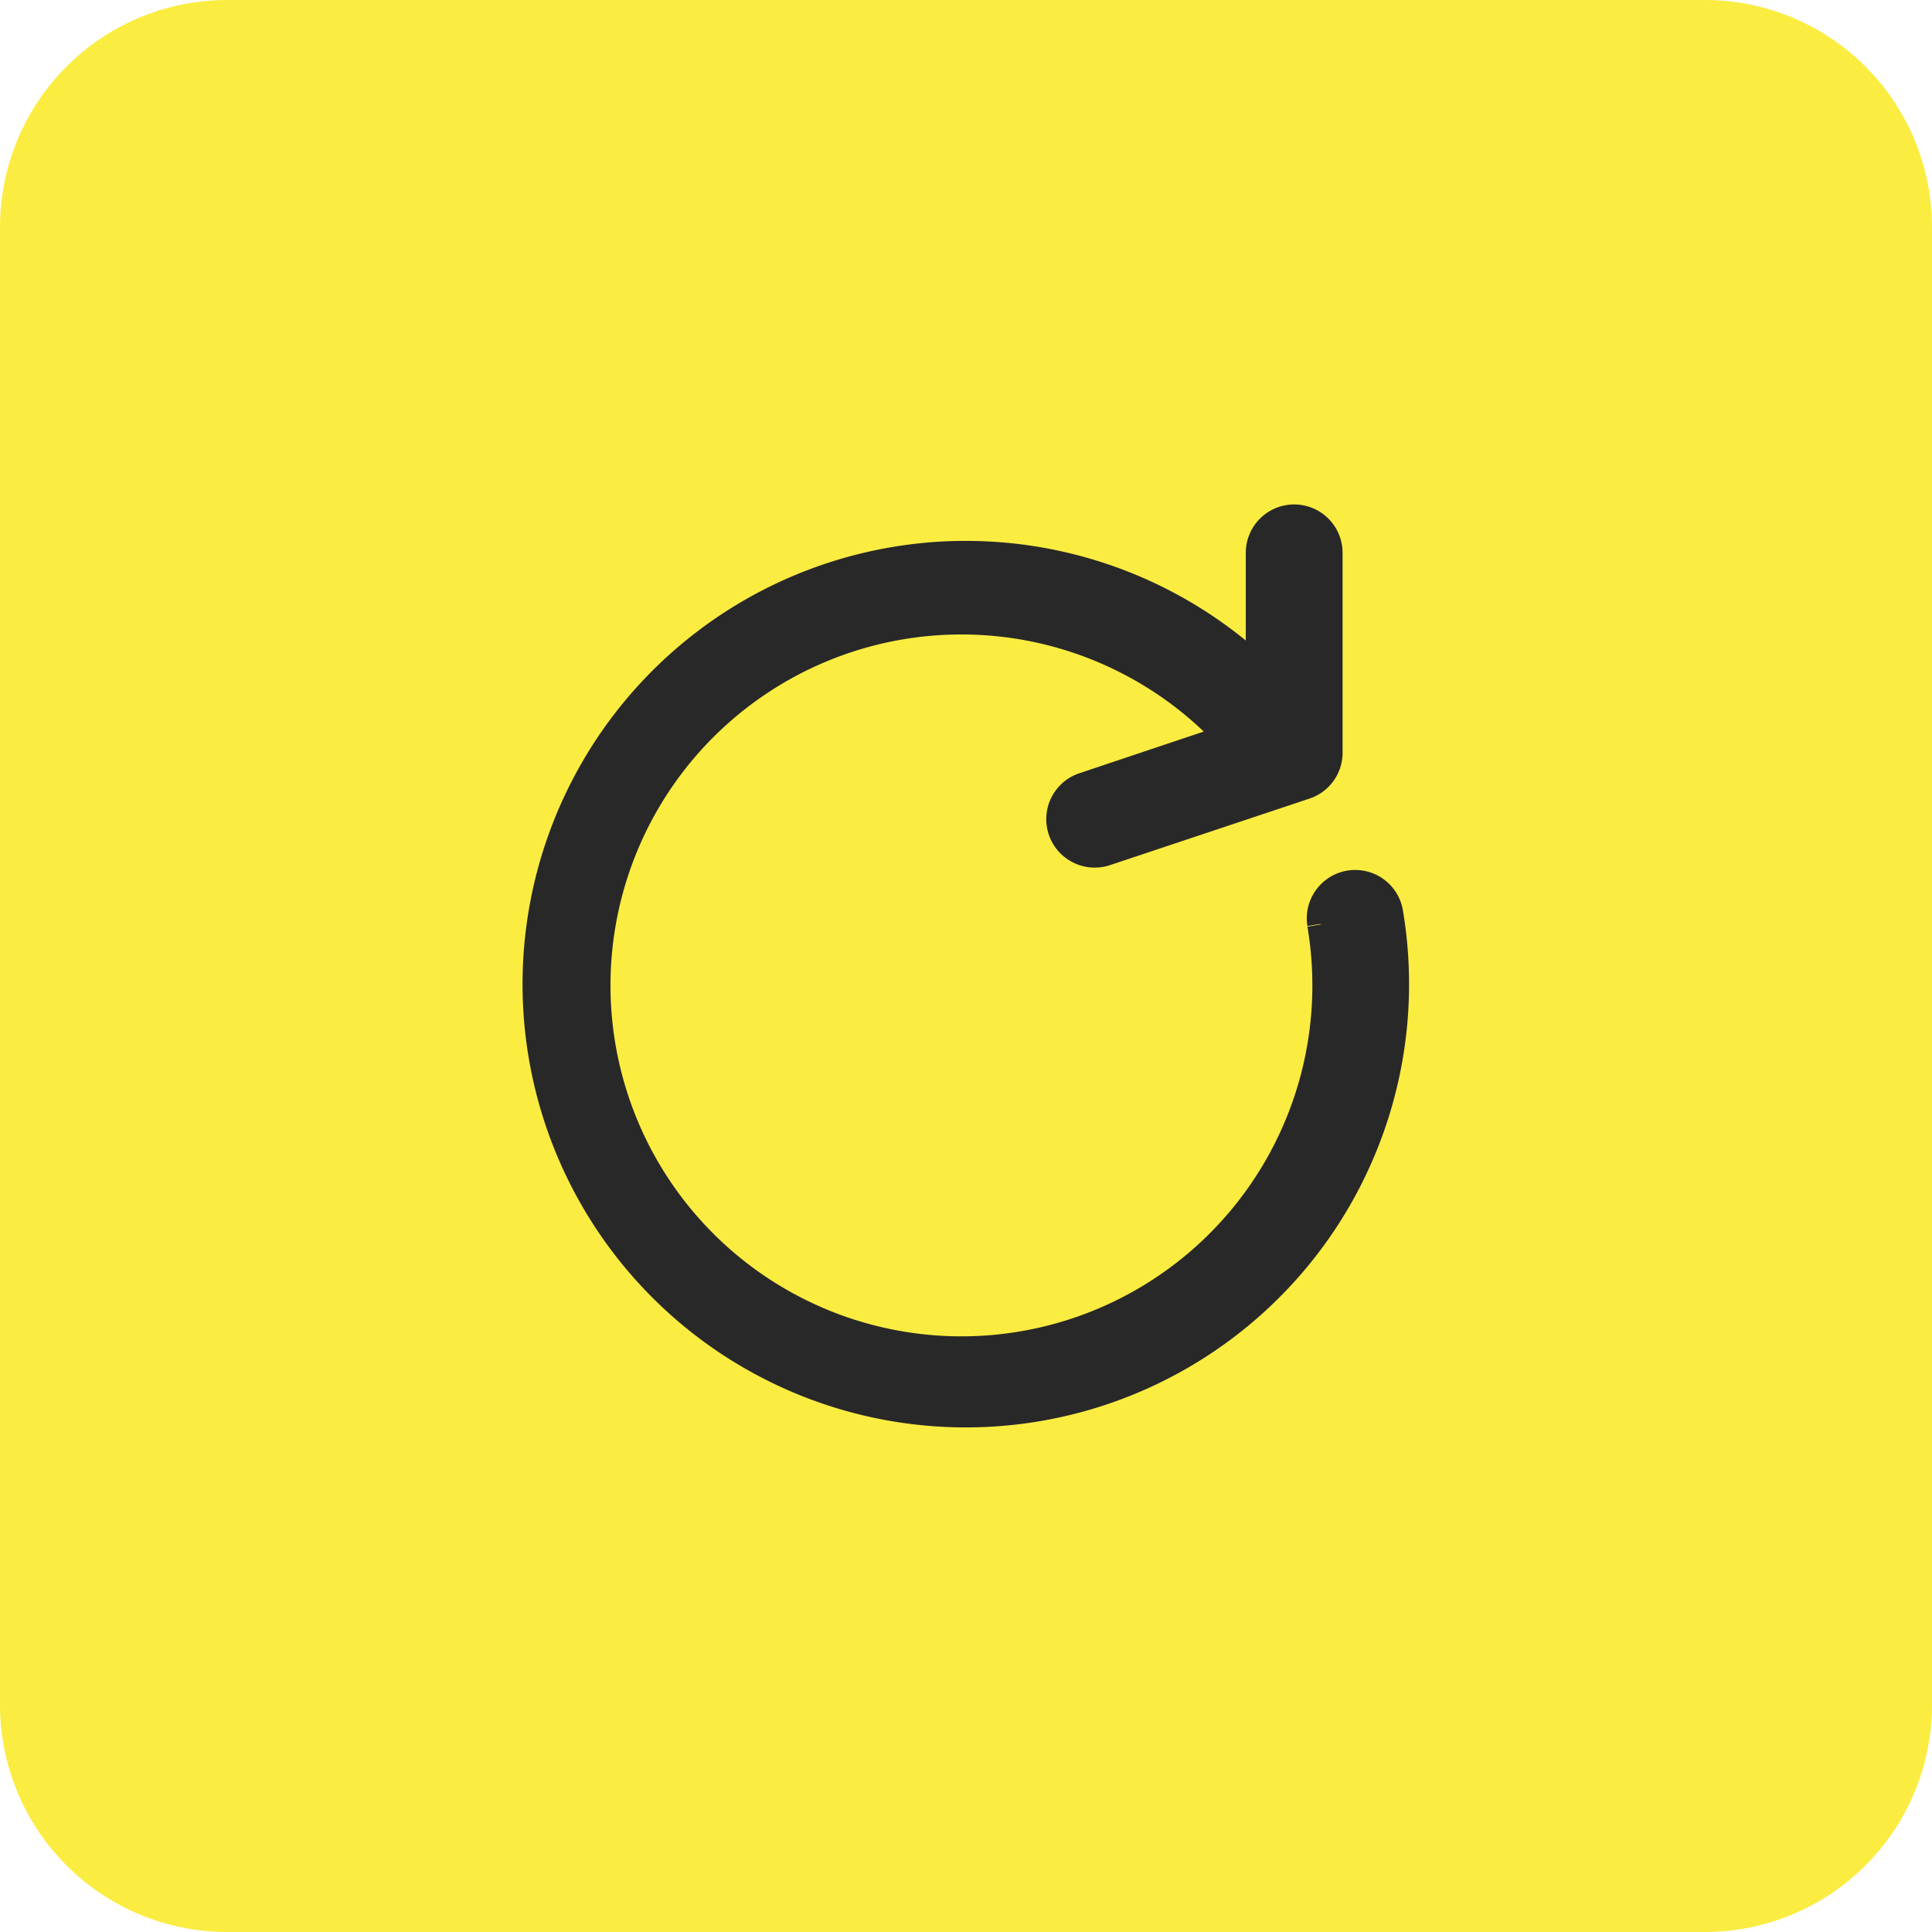 <svg data-name="Слой 1" xmlns="http://www.w3.org/2000/svg" viewBox="0 0 255.11 255.11"><defs><clipPath id="a"><path fill="none" d="M0 0h255.11v255.11H0z"/></clipPath></defs><g clip-path="url(#a)"><path d="M30 255.11h195.11a30 30 0 0030-30V30a30 30 0 00-30-30H30A30 30 0 000 30v195.11a30 30 0 0030 30" fill="#fbec42"/><path d="M183.28 120.57a4.39 4.39 0 10-8.67 1.39v.07a48.34 48.34 0 11-12-24.55L143.16 104a4.39 4.39 0 00-2.78 5.56 4.4 4.4 0 005.55 2.78l26.35-8.79a4.38 4.38 0 003-4.16V73a4.39 4.39 0 10-8.78 0v16a56.53 56.53 0 1016.77 31.53" fill="#282828"/><path d="M183.28 120.57a4.39 4.39 0 10-8.67 1.39v.07a48.34 48.34 0 11-12-24.55L143.16 104a4.39 4.39 0 00-2.78 5.56h0a4.4 4.4 0 005.55 2.78h0l26.35-8.79a4.38 4.38 0 003-4.16V73a4.39 4.39 0 10-8.78 0v16a56.53 56.53 0 1016.77 31.53z" fill="none" stroke="#282828" stroke-miterlimit="10" stroke-width="4"/></g></svg>